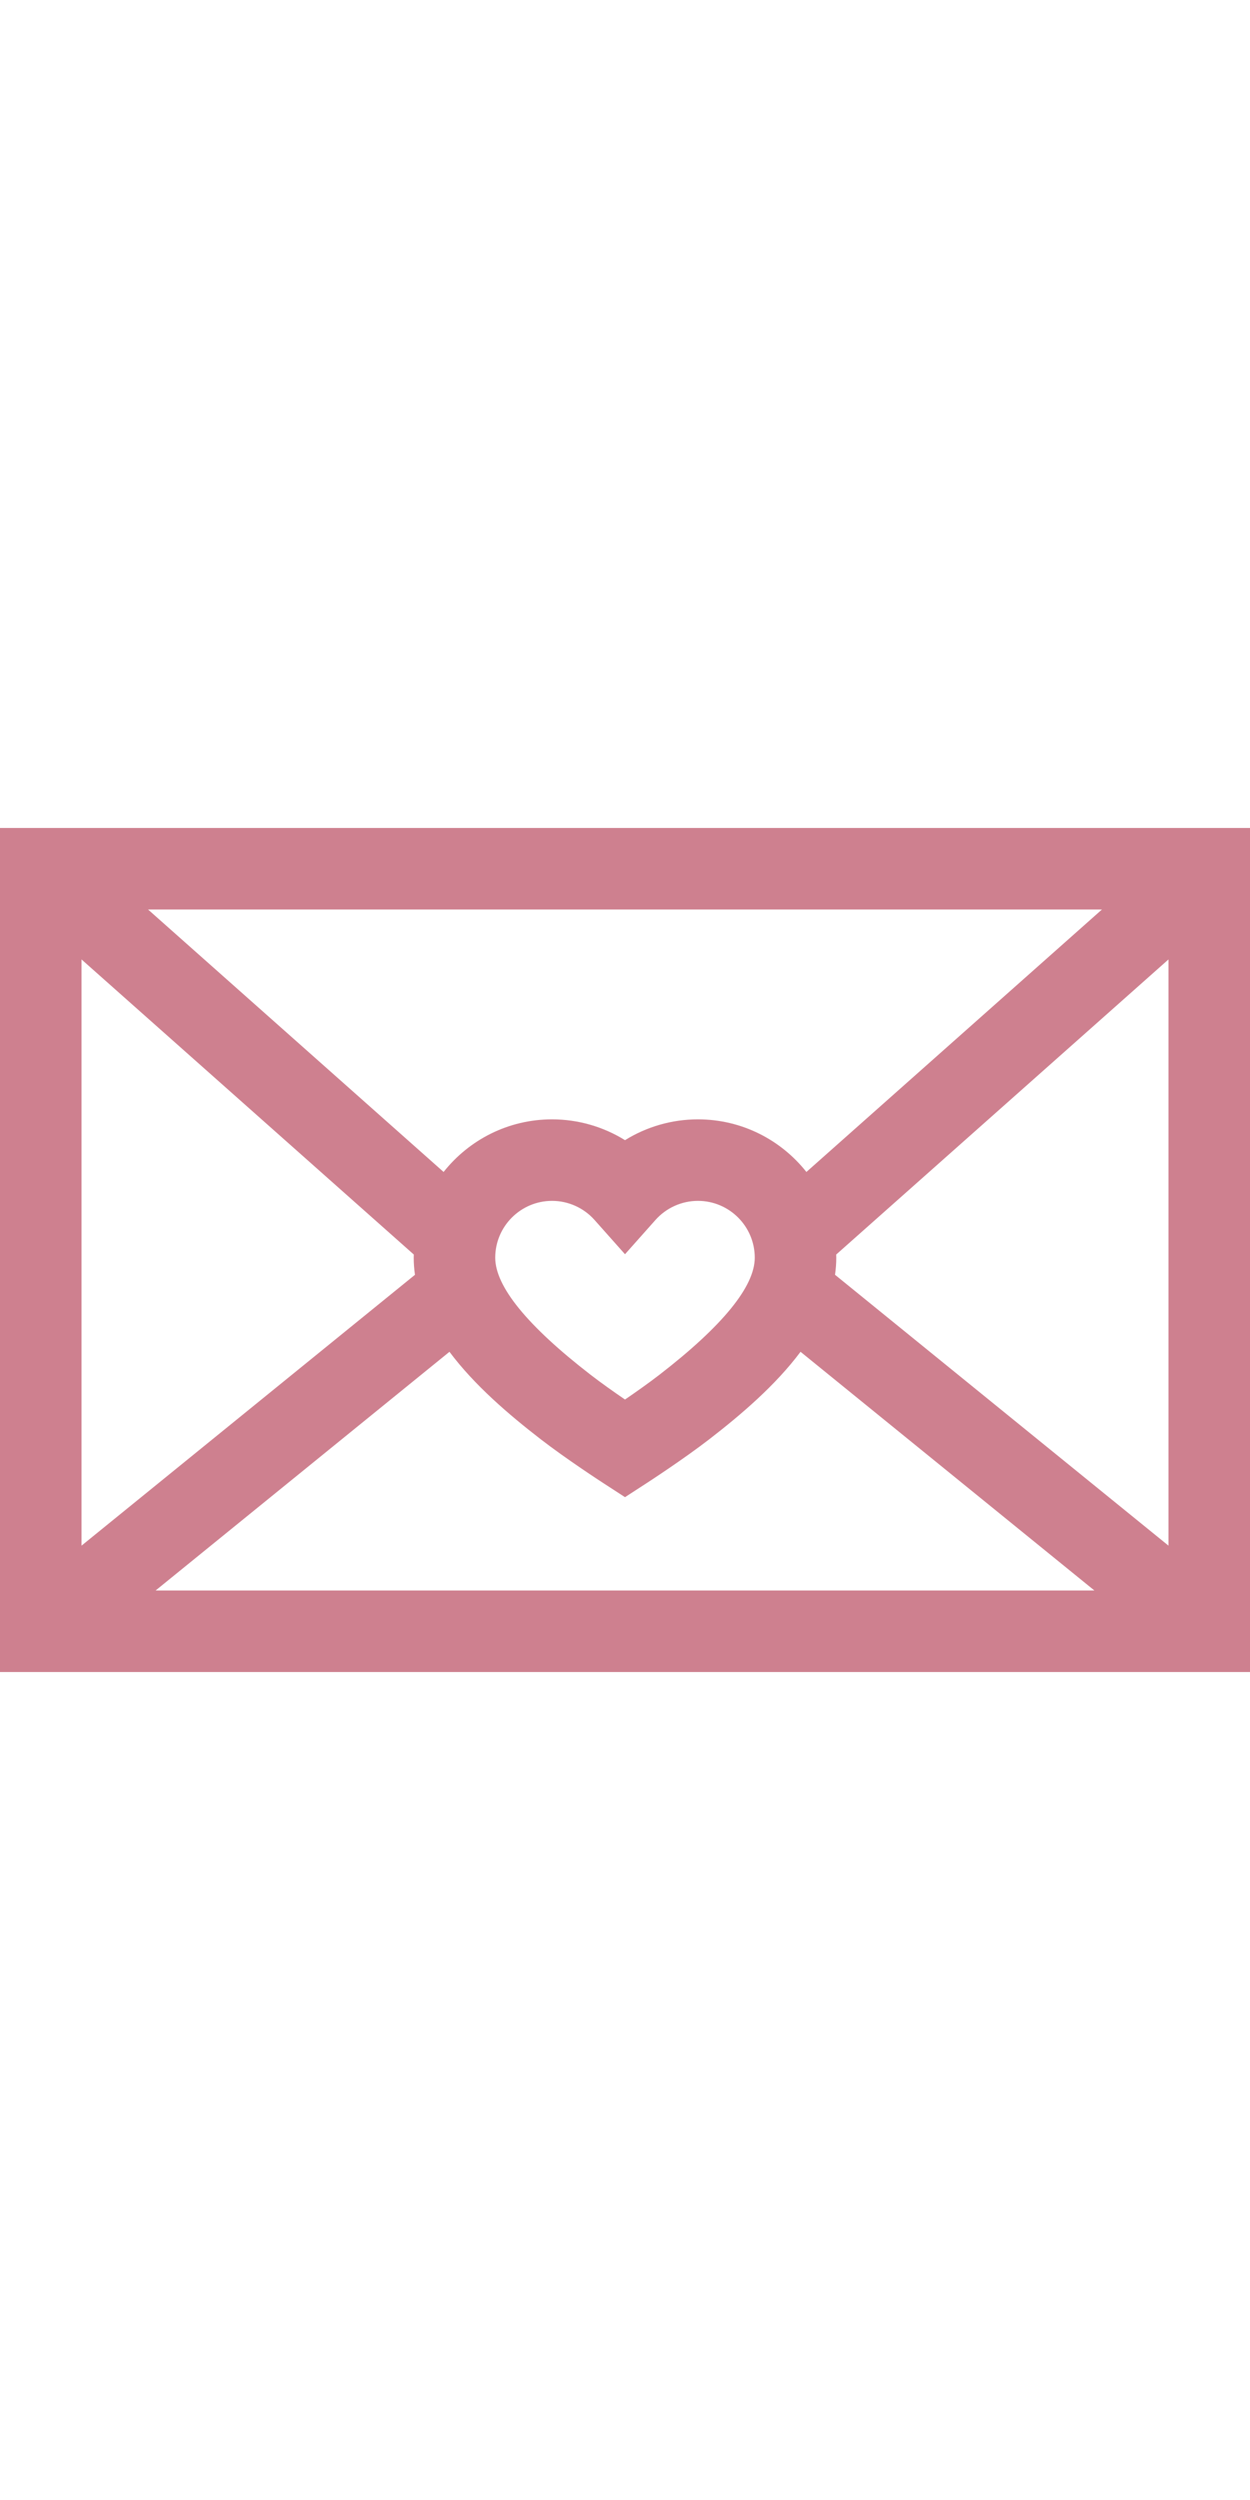<?xml version="1.0" encoding="iso-8859-1"?>
<!-- Uploaded to: SVG Repo, www.svgrepo.com, Generator: SVG Repo Mixer Tools -->
<svg fill="#ce808f" height="800px" width="400px" version="1.1" id="Layer_1" xmlns="http://www.w3.org/2000/svg" xmlns:xlink="http://www.w3.org/1999/xlink" 
	 viewBox="0 0 512 512" xml:space="preserve">
<g>
	<g>
		<path d="M0,83.134v345.731h512V83.134H0z M451.362,116.526L330.303,224.038c-10.387-13.116-26.435-21.554-44.427-21.554
			c-10.652,0-20.989,3.013-29.876,8.528c-8.888-5.516-19.224-8.528-29.876-8.528c-17.991,0-34.039,8.438-44.427,21.554
			L60.637,116.526H451.362z M309.152,259.151c0,11.777-13.128,27.902-39.022,47.929c-4.383,3.39-9.694,7.132-14.13,10.171
			c-4.437-3.039-9.748-6.781-14.13-10.171c-25.893-20.027-39.022-36.152-39.022-47.929c0-12.834,10.441-23.276,23.276-23.276
			c6.635,0,12.977,2.853,17.399,7.827L256,257.736l12.477-14.034c4.422-4.974,10.764-7.827,17.399-7.827
			C298.711,235.875,309.152,246.317,309.152,259.151z M33.391,136.987L169.49,257.855c-0.01,0.433-0.033,0.862-0.033,1.297
			c0,2.366,0.188,4.699,0.513,7.004L33.391,377.098V136.987z M63.73,395.474l120.371-97.778
			c10.214,13.679,24.293,25.705,37.34,35.795c10.508,8.127,24.864,17.46,25.47,17.853l9.09,5.899l9.09-5.899
			c0.605-0.393,14.961-9.726,25.47-17.853c13.047-10.091,27.126-22.117,37.34-35.795l120.371,97.778H63.73z M478.609,377.099
			L342.03,266.155c0.325-2.305,0.513-4.638,0.513-7.004c0-0.434-0.023-0.864-0.033-1.296l136.099-120.869V377.099z"/>
	</g>
</g>
</svg>